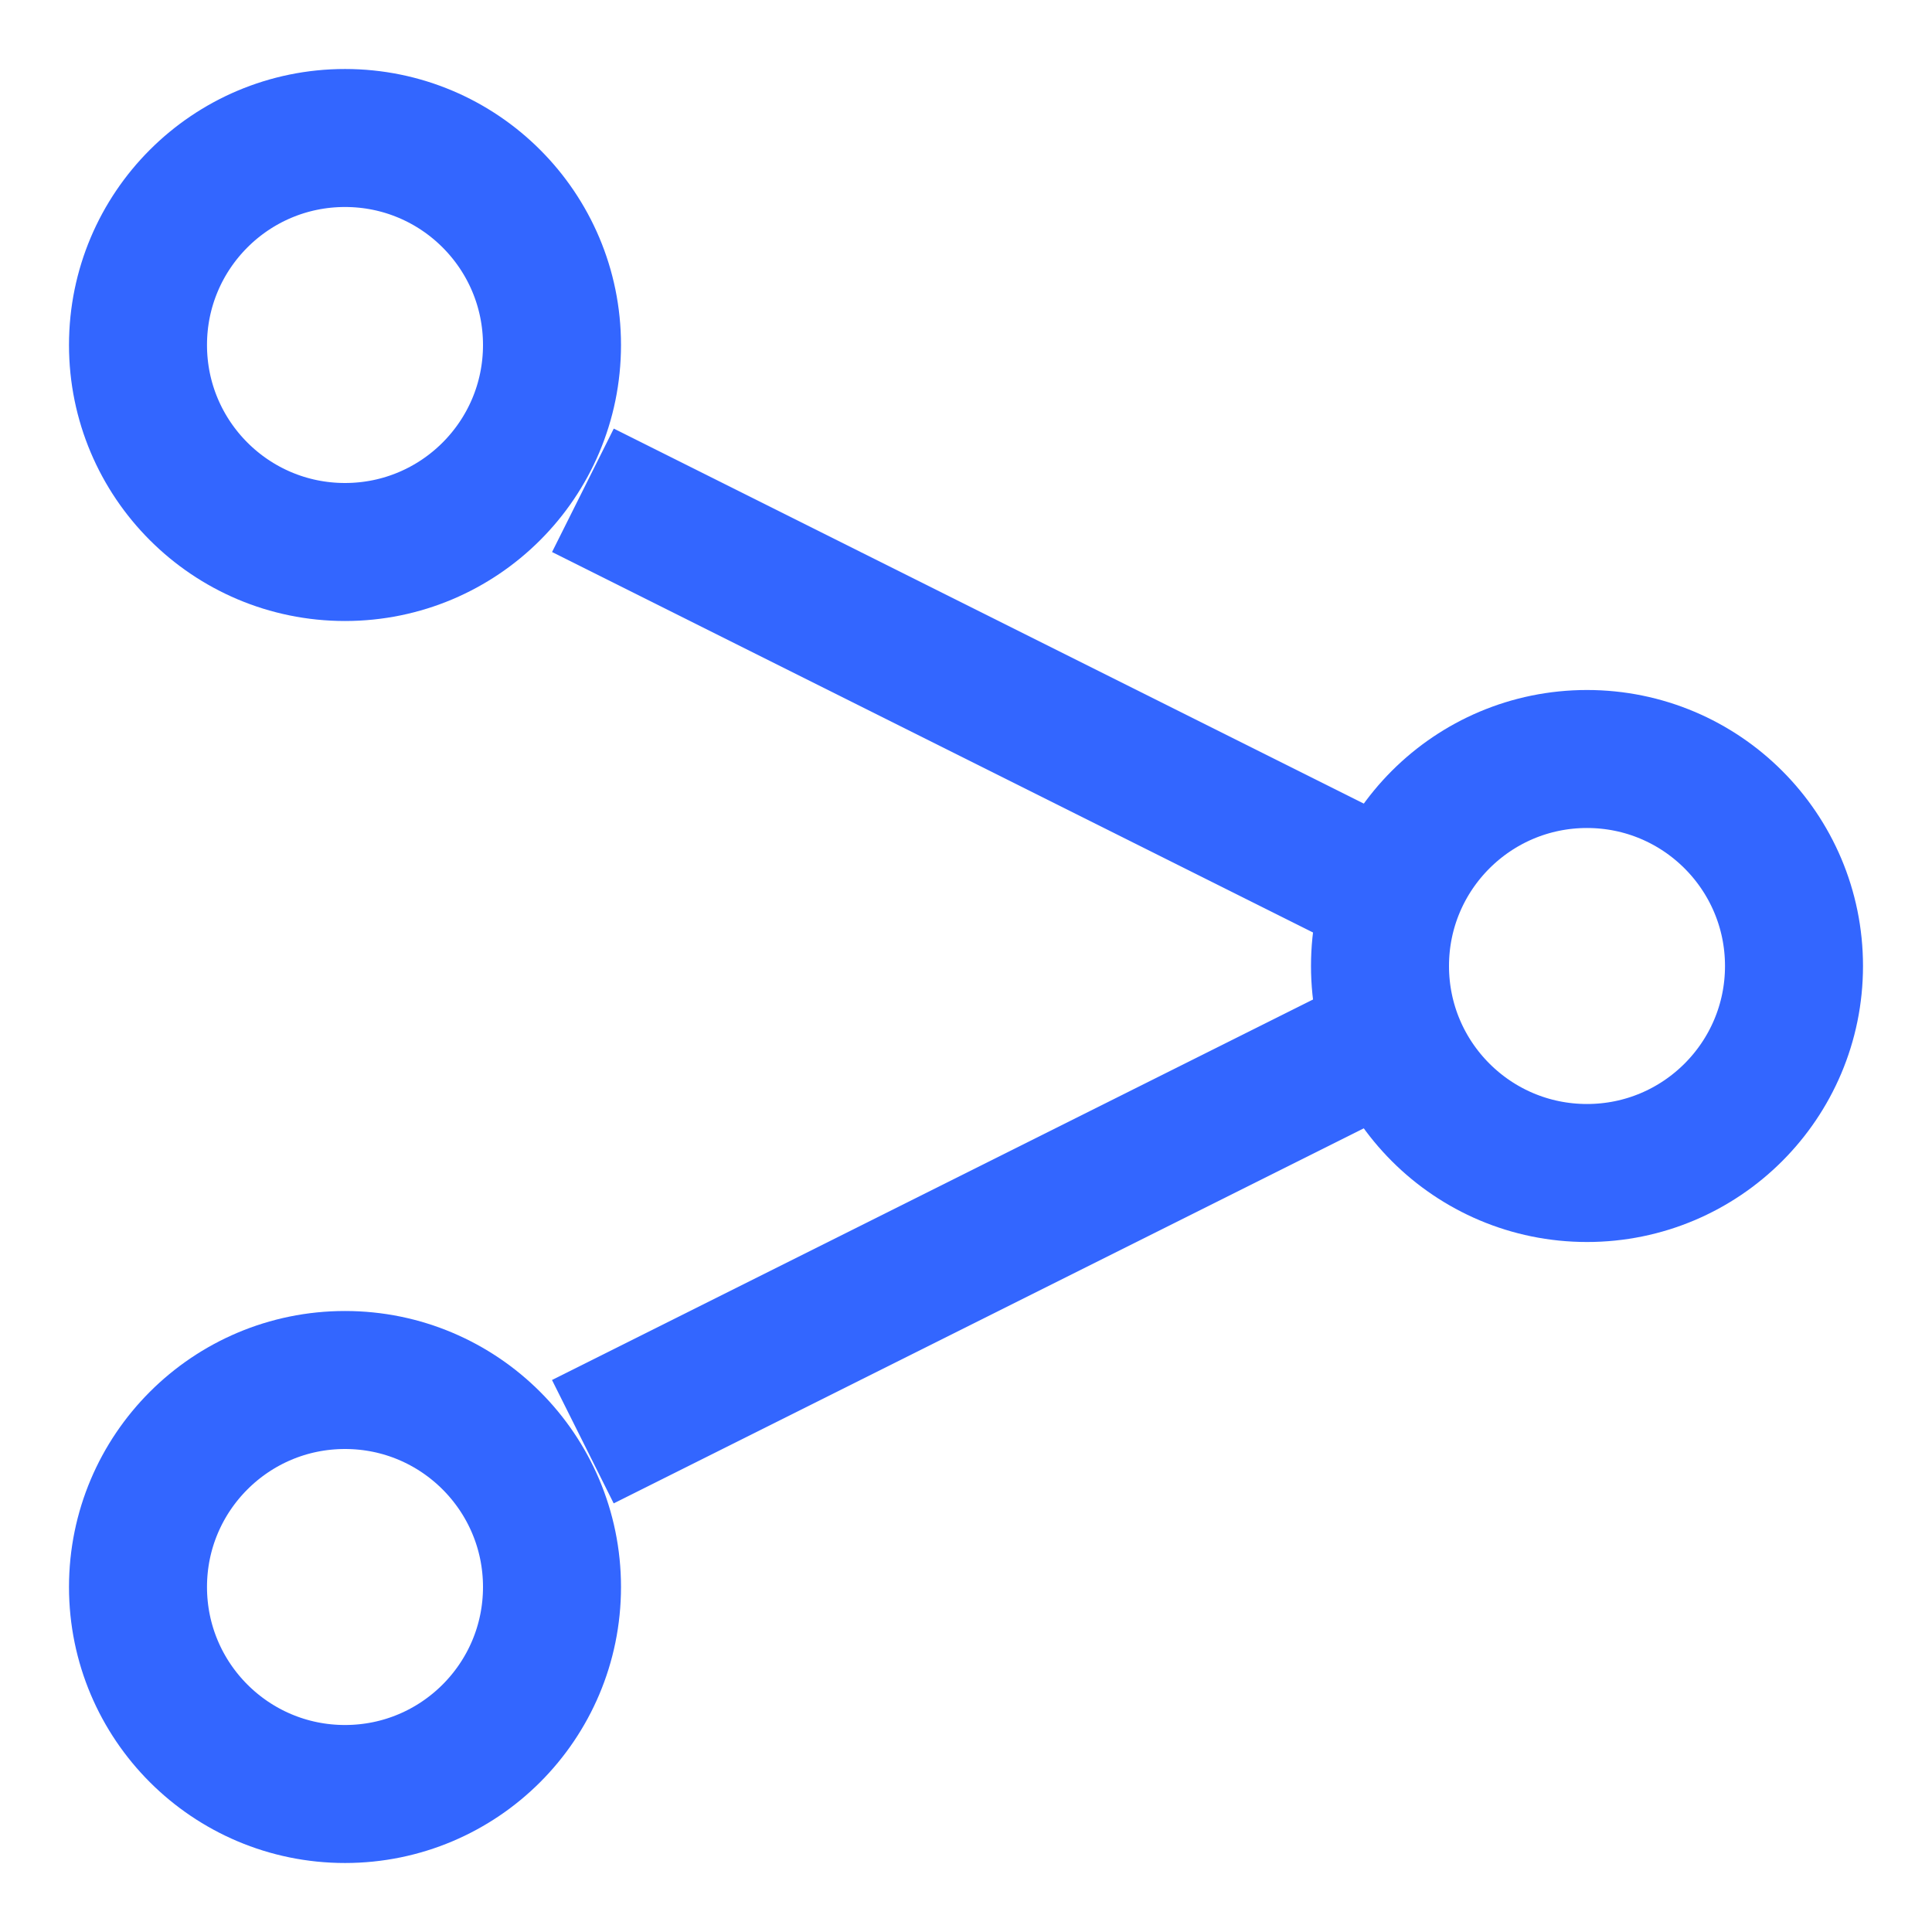 <svg width="14" height="14" viewBox="0 0 14 14" fill="none" xmlns="http://www.w3.org/2000/svg">
<circle cx="2.5" cy="2.5" r="1.5" stroke="#3366FF"/>
<circle cx="11.5" cy="7" r="1.5" stroke="#3366FF"/>
<circle cx="2.5" cy="11.5" r="1.5" stroke="#3366FF"/>
<line x1="4.224" y1="3.553" x2="10.224" y2="6.553" stroke="#3366FF"/>
<line y1="-0.5" x2="6.708" y2="-0.5" transform="matrix(0.894 -0.447 -0.447 -0.894 4 10)" stroke="#3366FF"/>
</svg>
